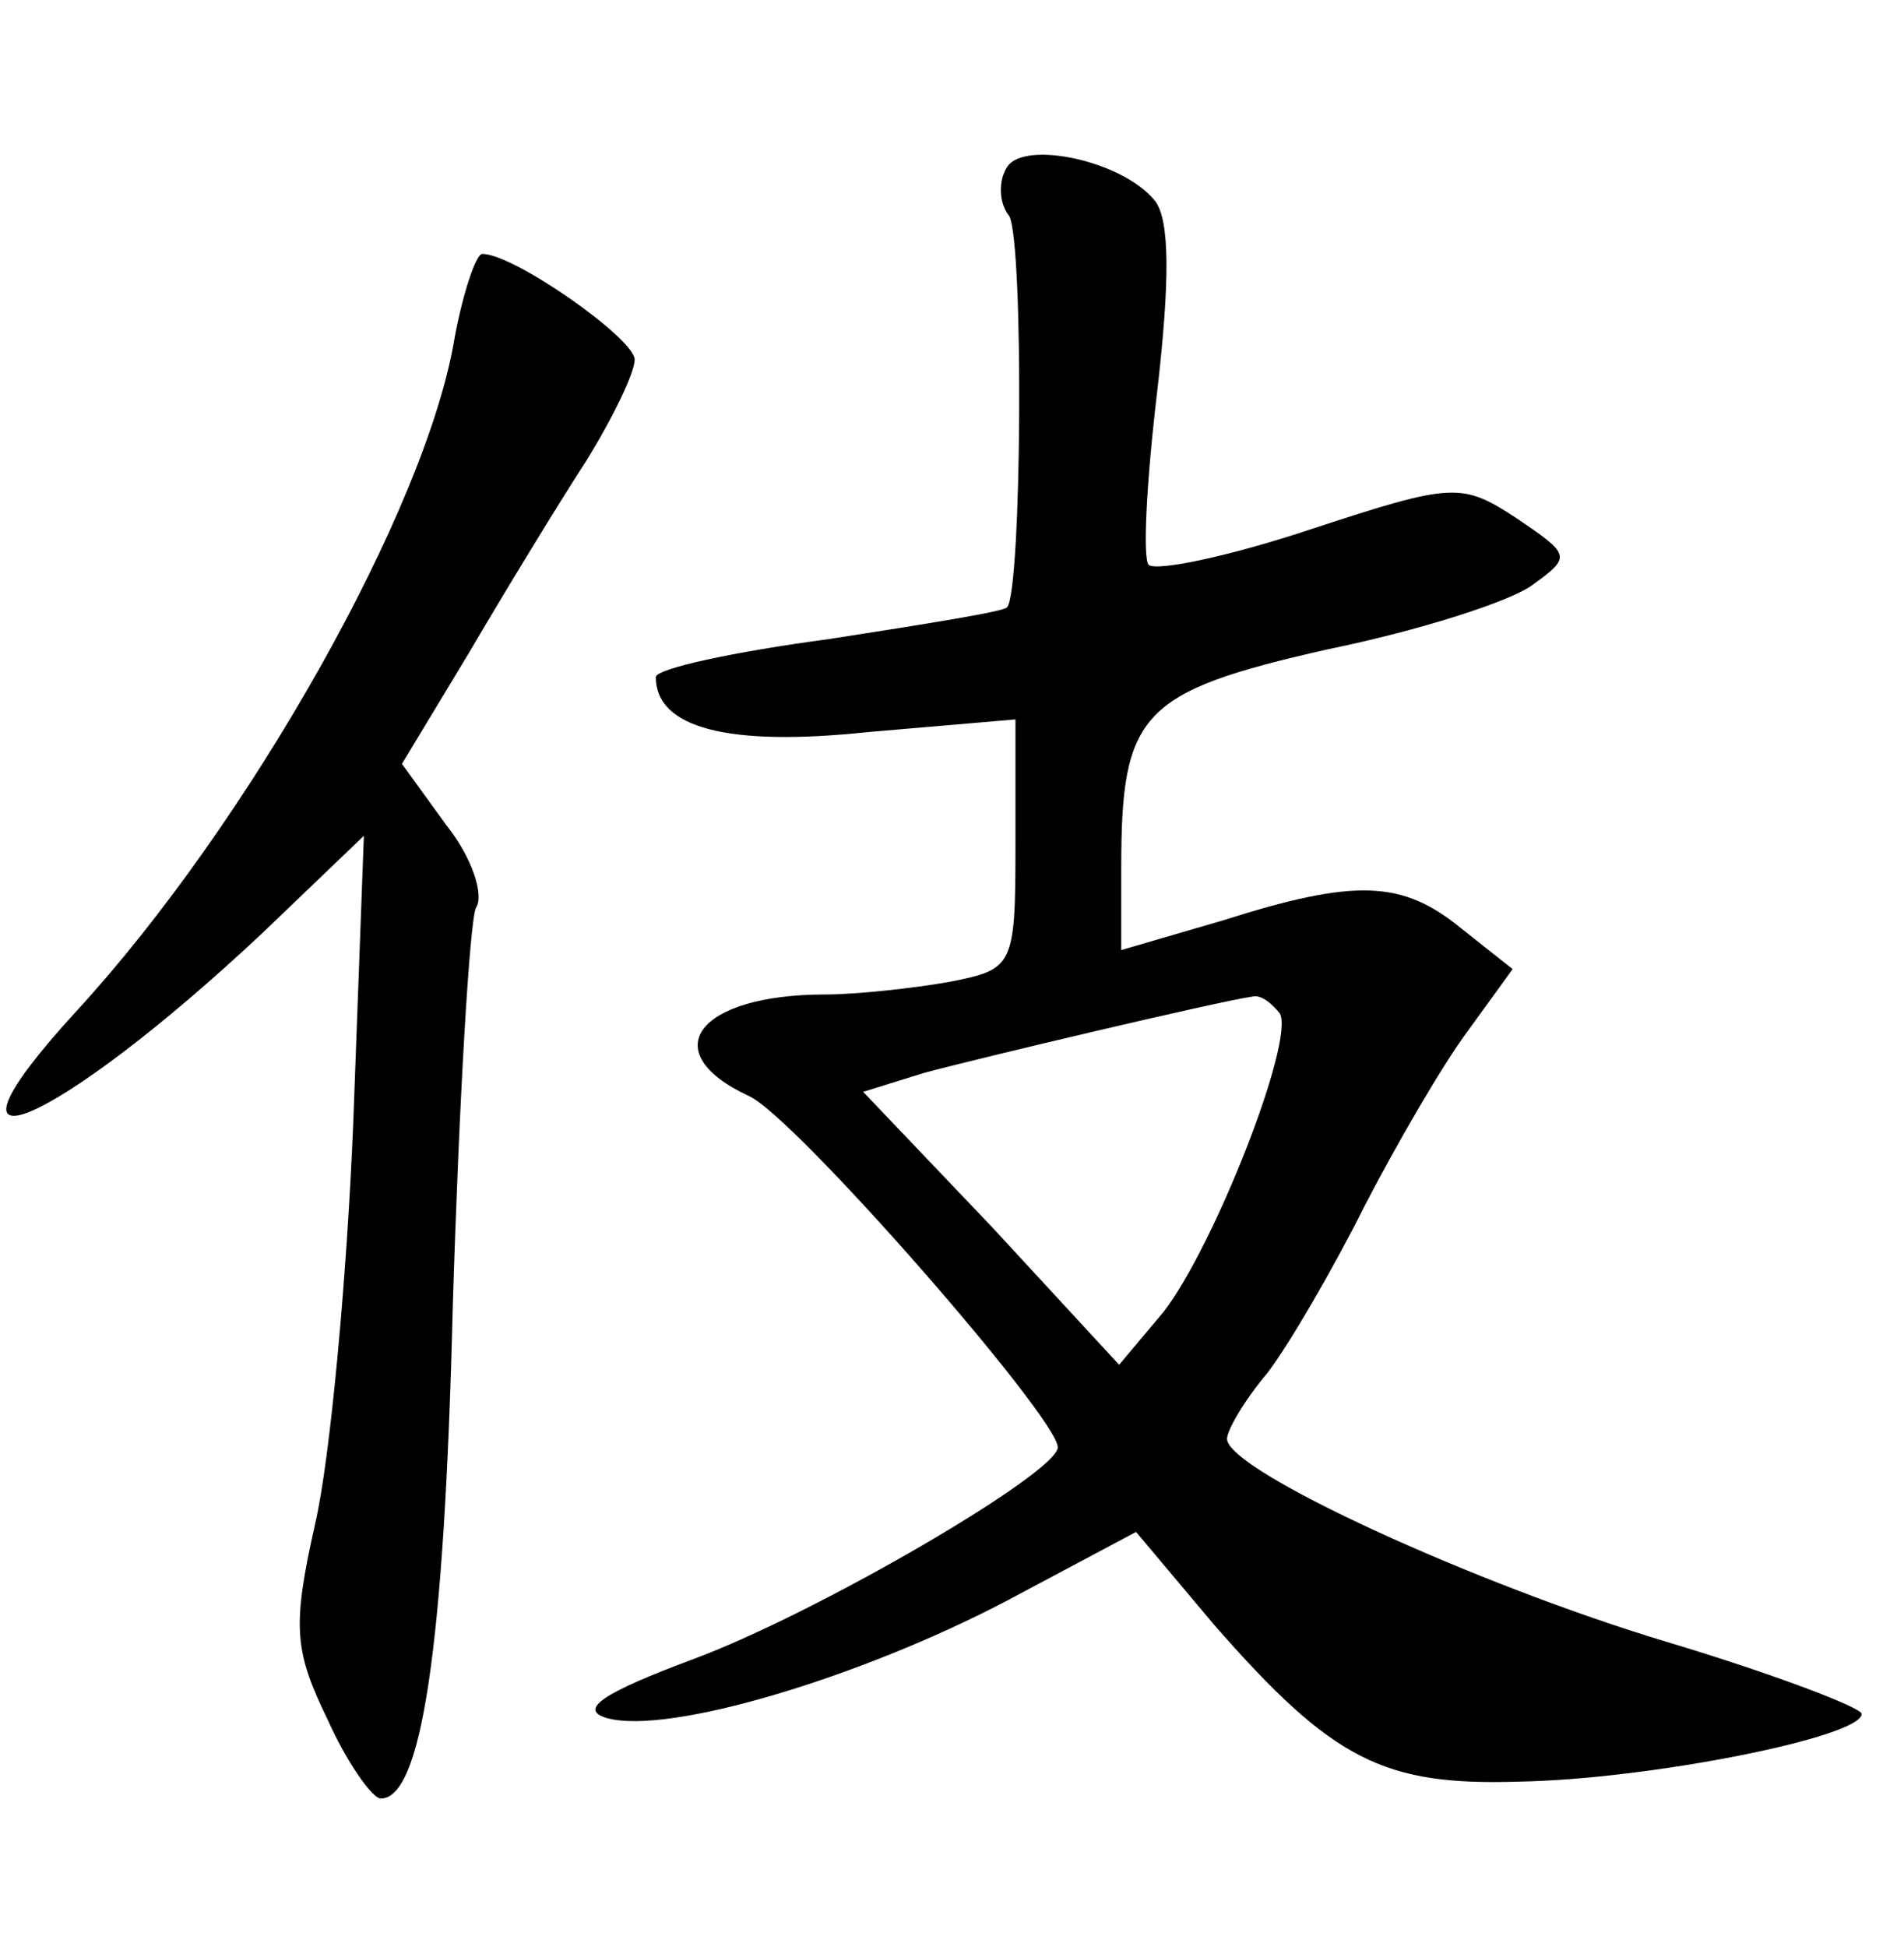 <?xml version="1.0" standalone="no"?>
<!DOCTYPE svg PUBLIC "-//W3C//DTD SVG 20010904//EN"
 "http://www.w3.org/TR/2001/REC-SVG-20010904/DTD/svg10.dtd">
<svg version="1.0" xmlns="http://www.w3.org/2000/svg"
 width="90pt" height="92pt" viewBox="0 0 90 92"
 preserveAspectRatio="xMidYMid meet">
<g transform="translate(0,92) scale(0.1,-0.1)"
fill="#000000" stroke="none">
<path d="M476 841 c-4 -6 -4 -17 1 -23 7 -12 6 -178 -1 -185 -1 -2 -39 -8 -84
-15 -45 -6 -82 -14 -82 -18 0 -24 34 -33 100 -26 l70 6 0 -59 c0 -58 -1 -59
-31 -65 -17 -3 -44 -6 -59 -6 -60 0 -81 -27 -36 -48 21 -9 146 -152 146 -166
0 -12 -113 -78 -172 -100 -43 -16 -55 -24 -41 -28 29 -8 119 19 188 55 l62 33
37 -44 c56 -64 80 -76 144 -74 61 1 162 21 162 32 0 3 -42 19 -92 34 -90 27
-208 81 -208 96 0 4 8 18 19 31 10 13 31 49 46 79 15 29 37 67 49 83 l21 29
-24 19 c-28 23 -50 24 -113 4 l-48 -14 0 39 c0 73 9 83 97 103 44 9 88 23 98
31 18 13 17 14 -8 31 -26 17 -30 17 -97 -5 -39 -13 -73 -20 -77 -17 -3 3 -1
40 4 82 6 52 6 81 -1 90 -15 19 -62 29 -70 16z m129 -400 c7 -13 -31 -110 -55
-141 l-21 -25 -60 65 -61 64 29 9 c26 7 140 34 155 36 4 1 9 -3 13 -8z"/>
<path d="M215 761 c-13 -81 -98 -231 -179 -319 -76 -83 -10 -55 88 37 l48 46
-5 -135 c-3 -74 -11 -160 -18 -190 -11 -49 -10 -60 6 -93 9 -20 21 -37 25 -37
19 0 30 69 34 232 3 98 8 183 11 189 4 6 -2 24 -14 39 l-21 29 32 53 c17 29
42 70 55 90 13 21 23 42 23 48 0 10 -57 50 -72 50 -3 0 -9 -18 -13 -39z"/>
</g>
</svg>
